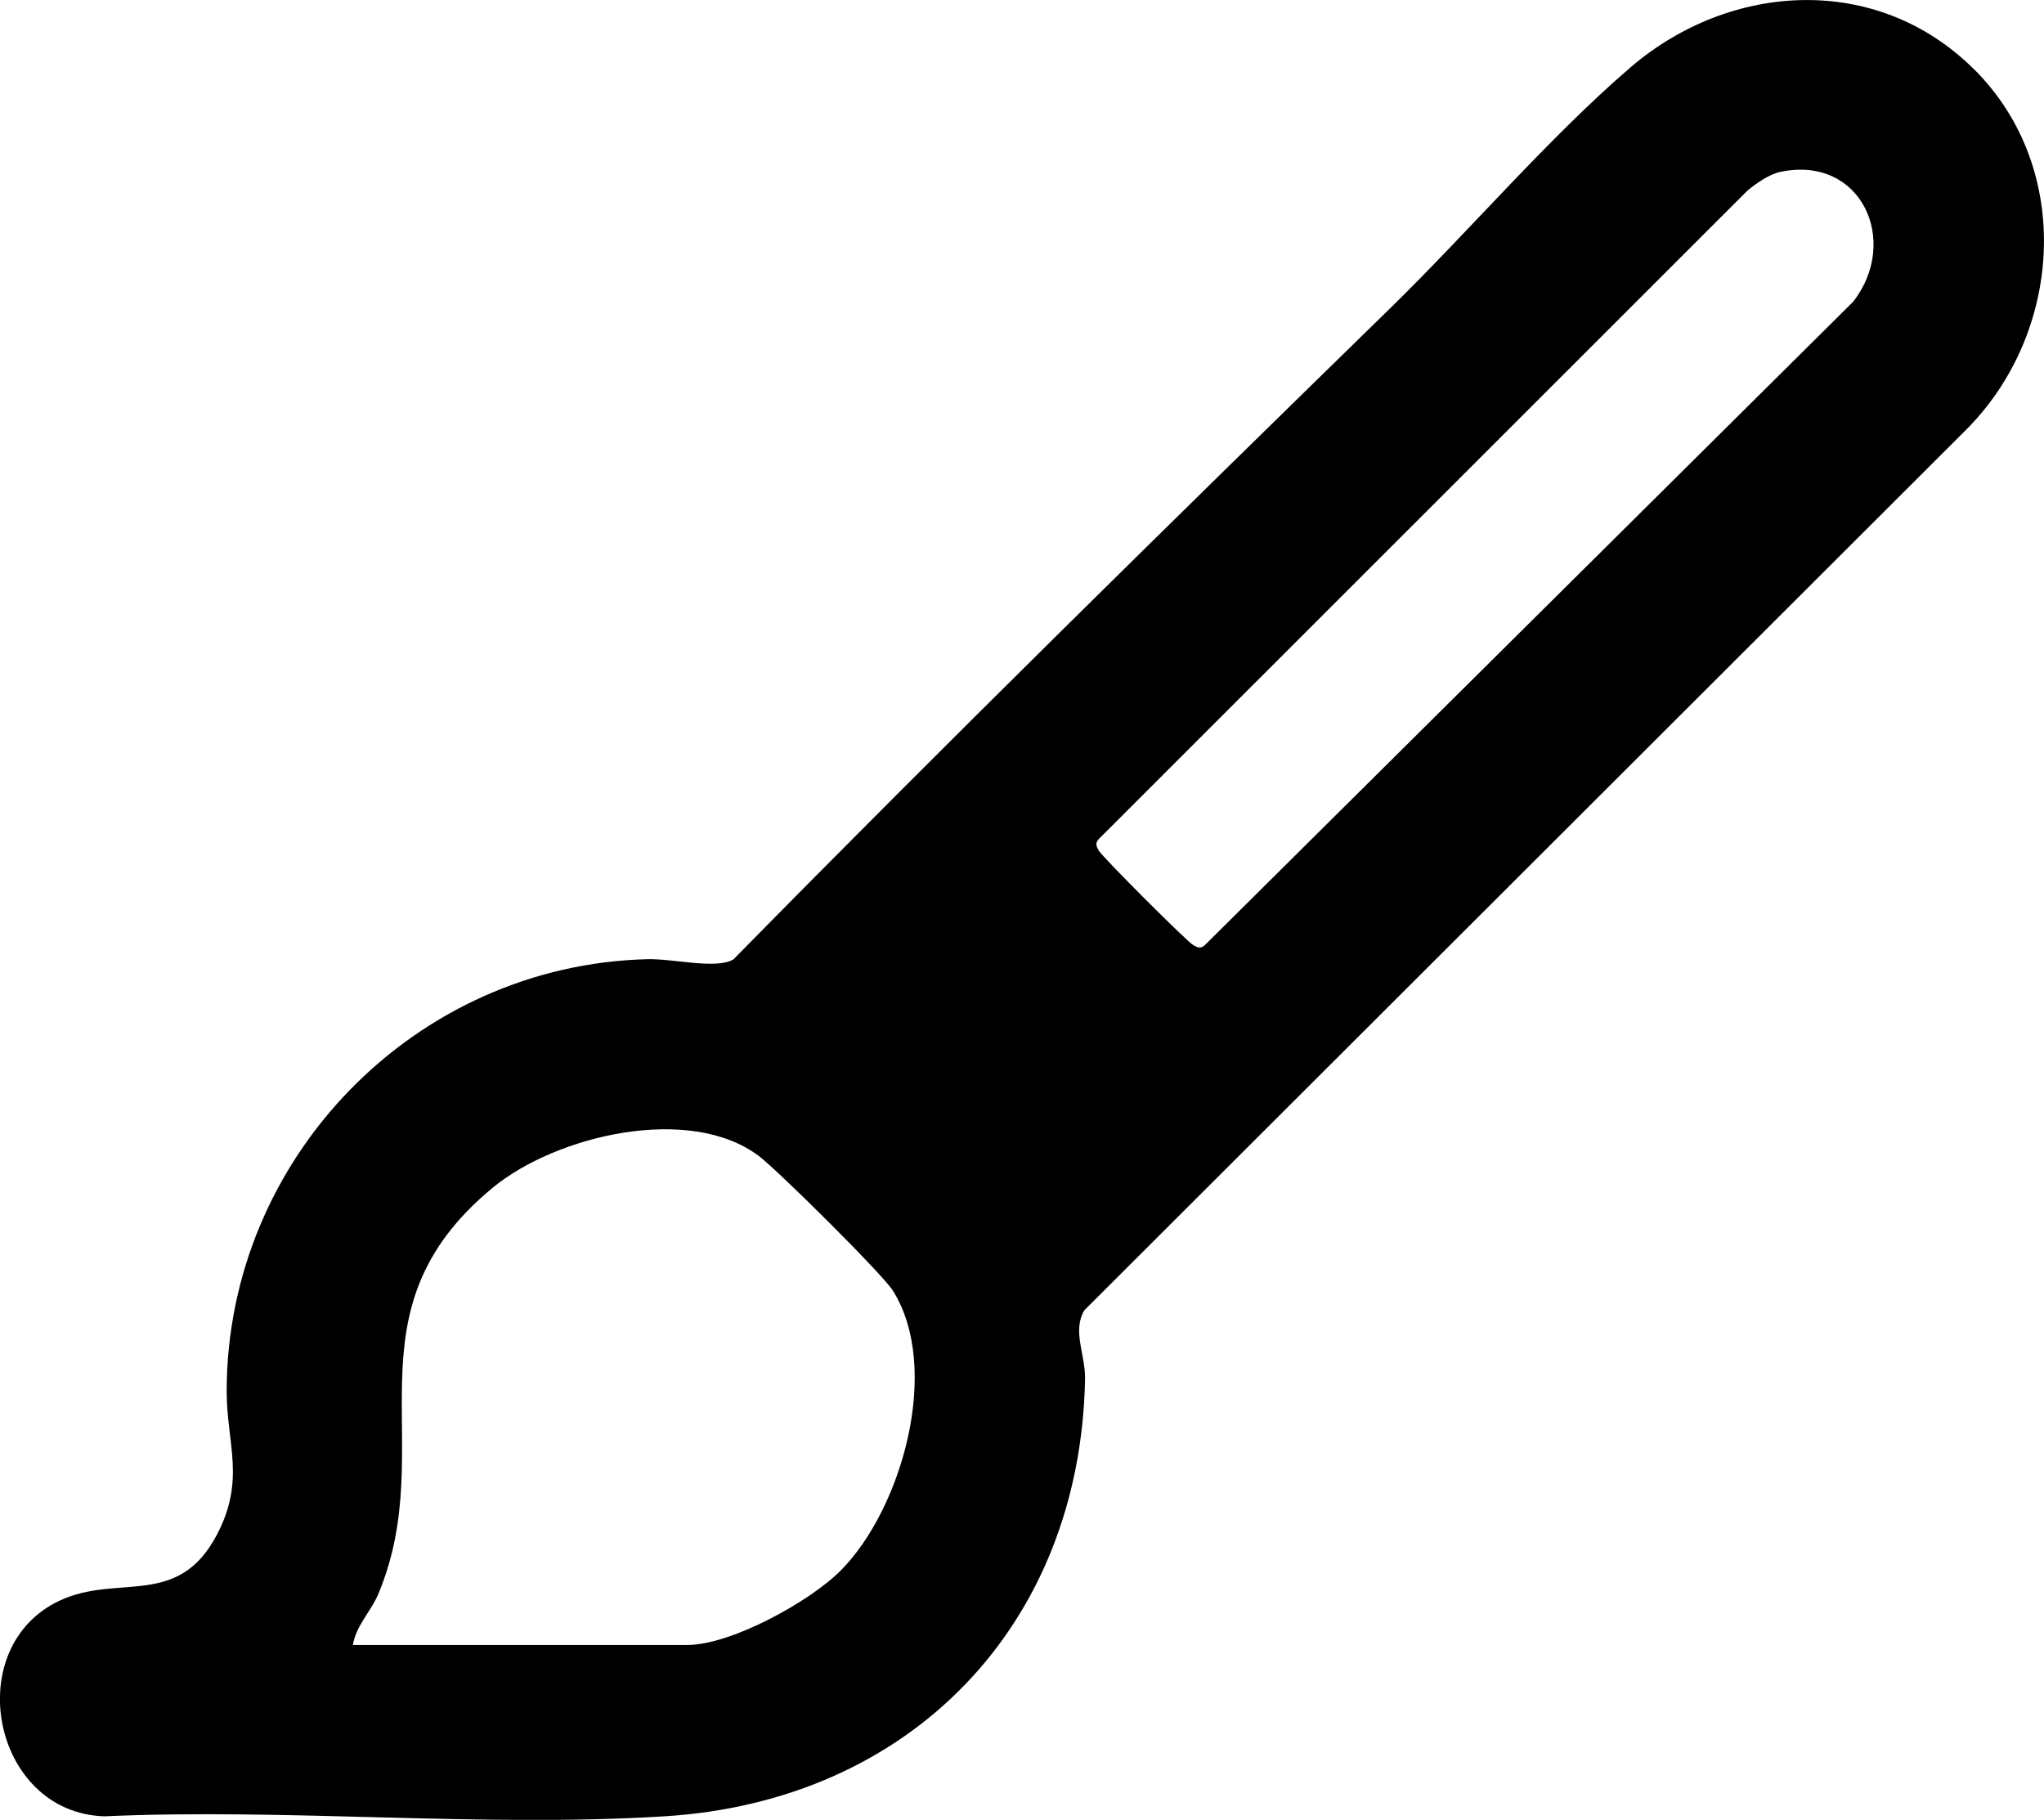 <?xml version="1.0" encoding="UTF-8"?>
<svg id="Calque_1" data-name="Calque 1" xmlns="http://www.w3.org/2000/svg" viewBox="0 0 178.45 158.88">
  <path d="M172.38,6.08c8.7,8.7,7.7,23.09-.81,31.52l-76.9,76.79c-1.08,1.82.1,3.86.06,6.02-.42,21.54-15.29,36.84-36.72,38.16-15.95.99-32.85-.72-48.9,0-9.81-.31-12.61-14.78-3.88-18.84,5.1-2.37,10.3.74,13.71-5.75,2.53-4.82.84-7.94.85-12.58.04-20.29,16.42-37.16,36.73-37.66,2.27-.06,5.98.91,7.51.02,18.88-19.21,38.14-38.1,57.38-56.89,6.82-6.66,13.84-14.89,20.93-20.98,8.73-7.5,21.58-8.26,30.03.19ZM155.45,15c-.99.21-2.08.98-2.87,1.62l-56.66,56.64c-.33.38-.2.61,0,.99.27.52,7.75,8,8.27,8.27.38.2.61.33.99,0l56.62-56.19c4.09-5.27.72-12.79-6.34-11.33ZM30.82,143.61h29.2c3.8,0,10.72-3.79,13.42-6.54,5.33-5.41,8.75-17.62,4.52-24.38-.91-1.46-10.07-10.53-11.7-11.76-6.05-4.57-17.71-1.8-23.23,2.75-13.27,10.93-4.55,22.38-9.98,35.43-.67,1.61-1.97,2.8-2.24,4.5Z"/>
</svg>